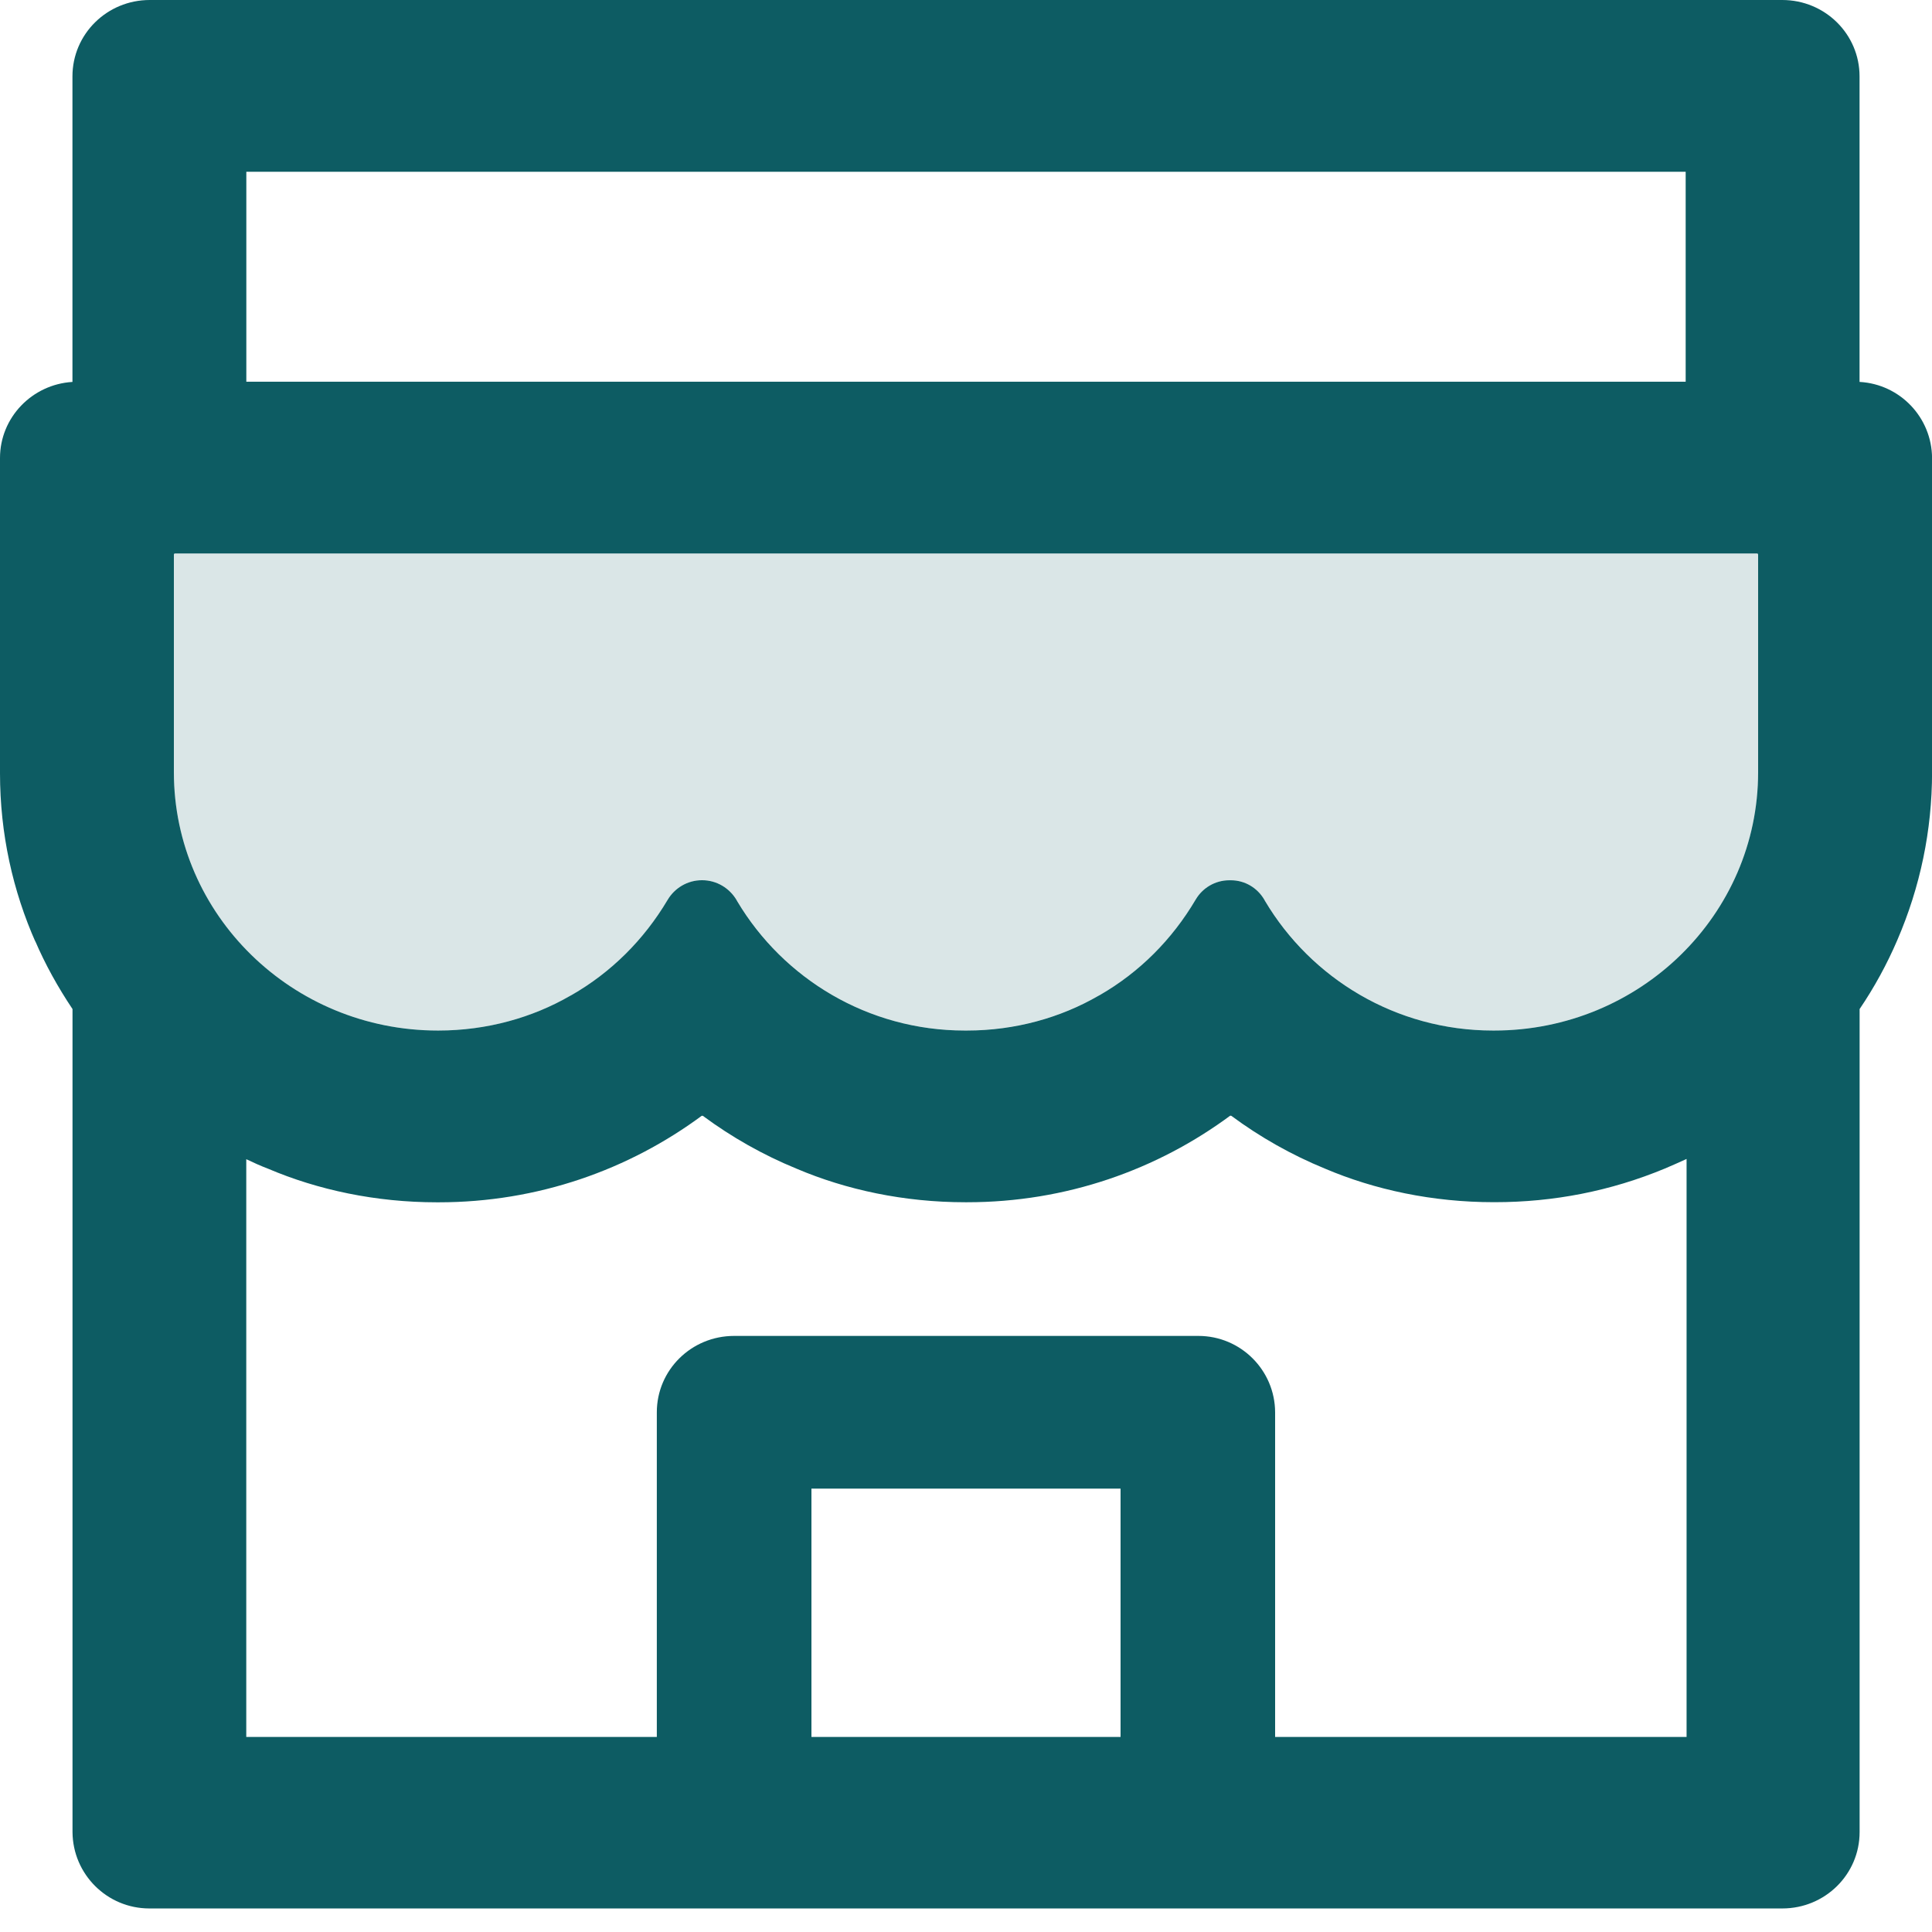 <!-- Generated by IcoMoon.io -->
<svg version="1.1" xmlns="http://www.w3.org/2000/svg" width="32" height="32" viewBox="0 0 32 32">
<title>house</title>
<path fill="#0d5c63" opacity="0.15" d="M29.1 9.167h-26.2c-0.012 0-0.020 0.008-0.020 0.020v3.603c0 2.363 1.96 4.279 4.372 4.279 0.006 0 0.012 0 0.019 0 1.604 0 3.007-0.859 3.774-2.141l0.011-0.020c0.117-0.198 0.329-0.329 0.572-0.329s0.455 0.131 0.57 0.326l0.002 0.003c0.776 1.302 2.177 2.161 3.779 2.161 0.007 0 0.015-0 0.022-0h-0.001c1.632 0 3.056-0.873 3.804-2.169 0.114-0.192 0.32-0.319 0.556-0.32h0.024c0.232 0 0.44 0.122 0.556 0.32 0.777 1.307 2.181 2.169 3.787 2.169 0.007 0 0.015-0 0.022-0h-0.001c2.412 0 4.372-1.917 4.372-4.28v-3.603c0-0.012-0.008-0.020-0.020-0.020z"></path>
<path fill="#0d5c63" d="M30.8 6.326v-5.061c0-0.7-0.572-1.265-1.28-1.265h-27.040c-0.708 0-1.28 0.565-1.28 1.265v5.061c-0.668 0.040-1.2 0.589-1.2 1.26v5.204c0 0.005-0 0.012-0 0.018 0 1 0.212 1.95 0.594 2.808l-0.017-0.044c0.172 0.403 0.384 0.782 0.624 1.141v13.632c0.005 0.7 0.573 1.265 1.273 1.265 0.002 0 0.005 0 0.007-0h27.040c0.708 0 1.28-0.565 1.28-1.265v-13.632c0.244-0.36 0.453-0.743 0.624-1.141 0.38-0.881 0.576-1.818 0.576-2.782v-5.203c-0.004-0.674-0.532-1.223-1.197-1.261l-0.003-0zM4.080 2.845h23.84v3.477h-23.84v-3.477zM18.56 28.769h-5.12v-4.113h5.12v4.113zM27.936 28.769h-6.816v-5.377c-0.003-0.699-0.571-1.265-1.271-1.265-0.003 0-0.007 0-0.010 0h-7.68c-0.708 0-1.28 0.565-1.28 1.265v5.377h-6.8v-9.569c0.116 0.055 0.236 0.11 0.36 0.157 0.826 0.352 1.786 0.557 2.795 0.557 0.007 0 0.015 0 0.022-0h-0.001c0.003 0 0.007 0 0.012 0 1.638 0 3.151-0.537 4.372-1.445l-0.020 0.014c0.003-0.002 0.008-0.003 0.012-0.003s0.009 0.001 0.012 0.003l-0-0c0.477 0.353 0.997 0.647 1.548 0.873 0.826 0.352 1.786 0.557 2.795 0.557 0.007 0 0.015 0 0.022-0h-0.001c0.003 0 0.007 0 0.012 0 1.638 0 3.151-0.537 4.372-1.445l-0.020 0.014c0.003-0.002 0.008-0.003 0.012-0.003s0.009 0.001 0.012 0.003l-0-0c0.477 0.353 0.997 0.647 1.548 0.873 0.826 0.352 1.786 0.557 2.795 0.557 0.007 0 0.015 0 0.022-0h-0.001c0.976 0 1.92-0.185 2.816-0.557 0.12-0.052 0.24-0.103 0.36-0.159v9.57zM29.12 12.79c0 2.363-1.96 4.279-4.372 4.279-0.006 0-0.013 0-0.021 0-1.606 0-3.011-0.862-3.776-2.149l-0.011-0.020c-0.113-0.193-0.319-0.32-0.555-0.32-0 0-0 0-0.001 0h-0.024c-0.236 0.001-0.442 0.128-0.554 0.317l-0.002 0.003c-0.392 0.666-0.935 1.205-1.585 1.58l-0.021 0.011c-0.627 0.363-1.38 0.578-2.183 0.578-0.005 0-0.011 0-0.016-0h0.001c-0.006 0-0.014 0-0.021 0-1.602 0-3.003-0.859-3.768-2.141l-0.011-0.020c-0.117-0.198-0.329-0.329-0.572-0.329s-0.455 0.131-0.57 0.326l-0.002 0.003c-0.394 0.663-0.938 1.2-1.588 1.573l-0.021 0.011c-0.628 0.363-1.382 0.577-2.185 0.577-0.004 0-0.007 0-0.011 0h0.001c-2.412 0-4.372-1.917-4.372-4.279v-3.603c0-0.012 0.008-0.020 0.020-0.020h26.2c0.012 0 0.020 0.008 0.020 0.020v3.603z"></path>
</svg>
